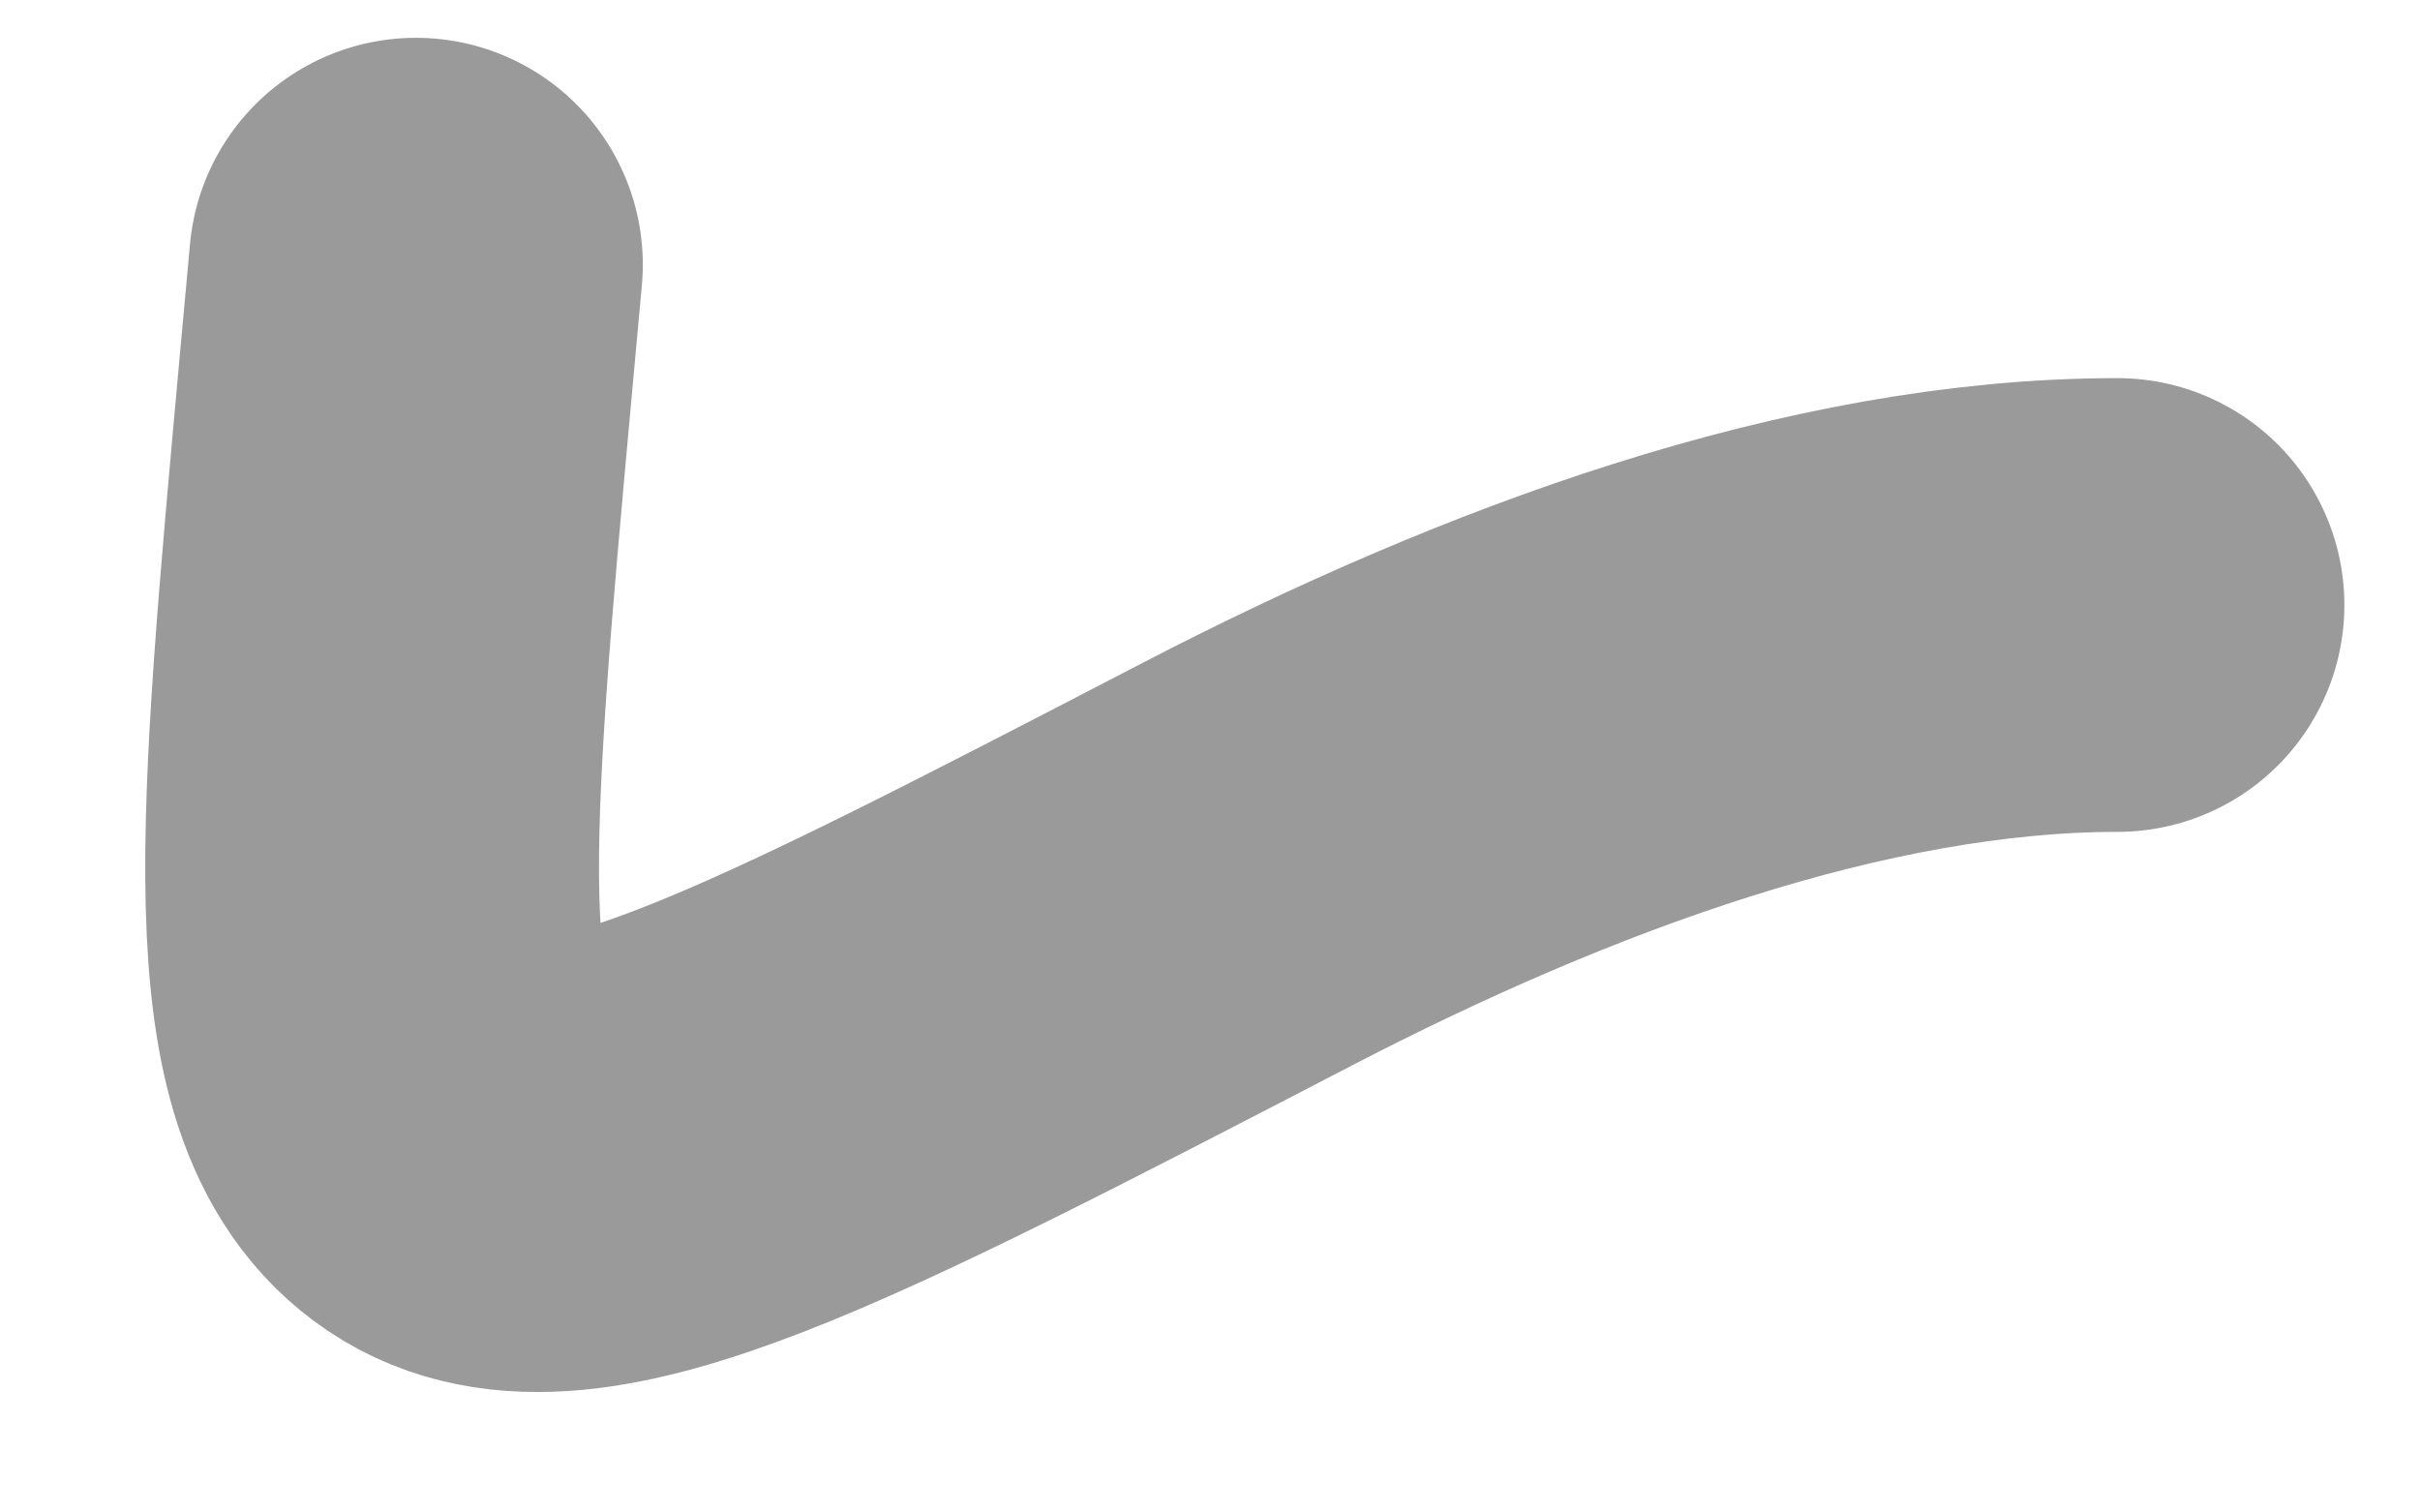 <svg width="8" height="5" viewBox="0 0 8 5" fill="none" xmlns="http://www.w3.org/2000/svg">
<path d="M7 2C6.073 2 5.051 2.375 4.119 2.859C2.621 3.636 1.871 4.026 1.502 3.777C1.133 3.53 1.203 2.761 1.343 1.224L1.375 0.875" stroke="#9A9A9A" stroke-width="1.5" stroke-linecap="round"/>
</svg>
